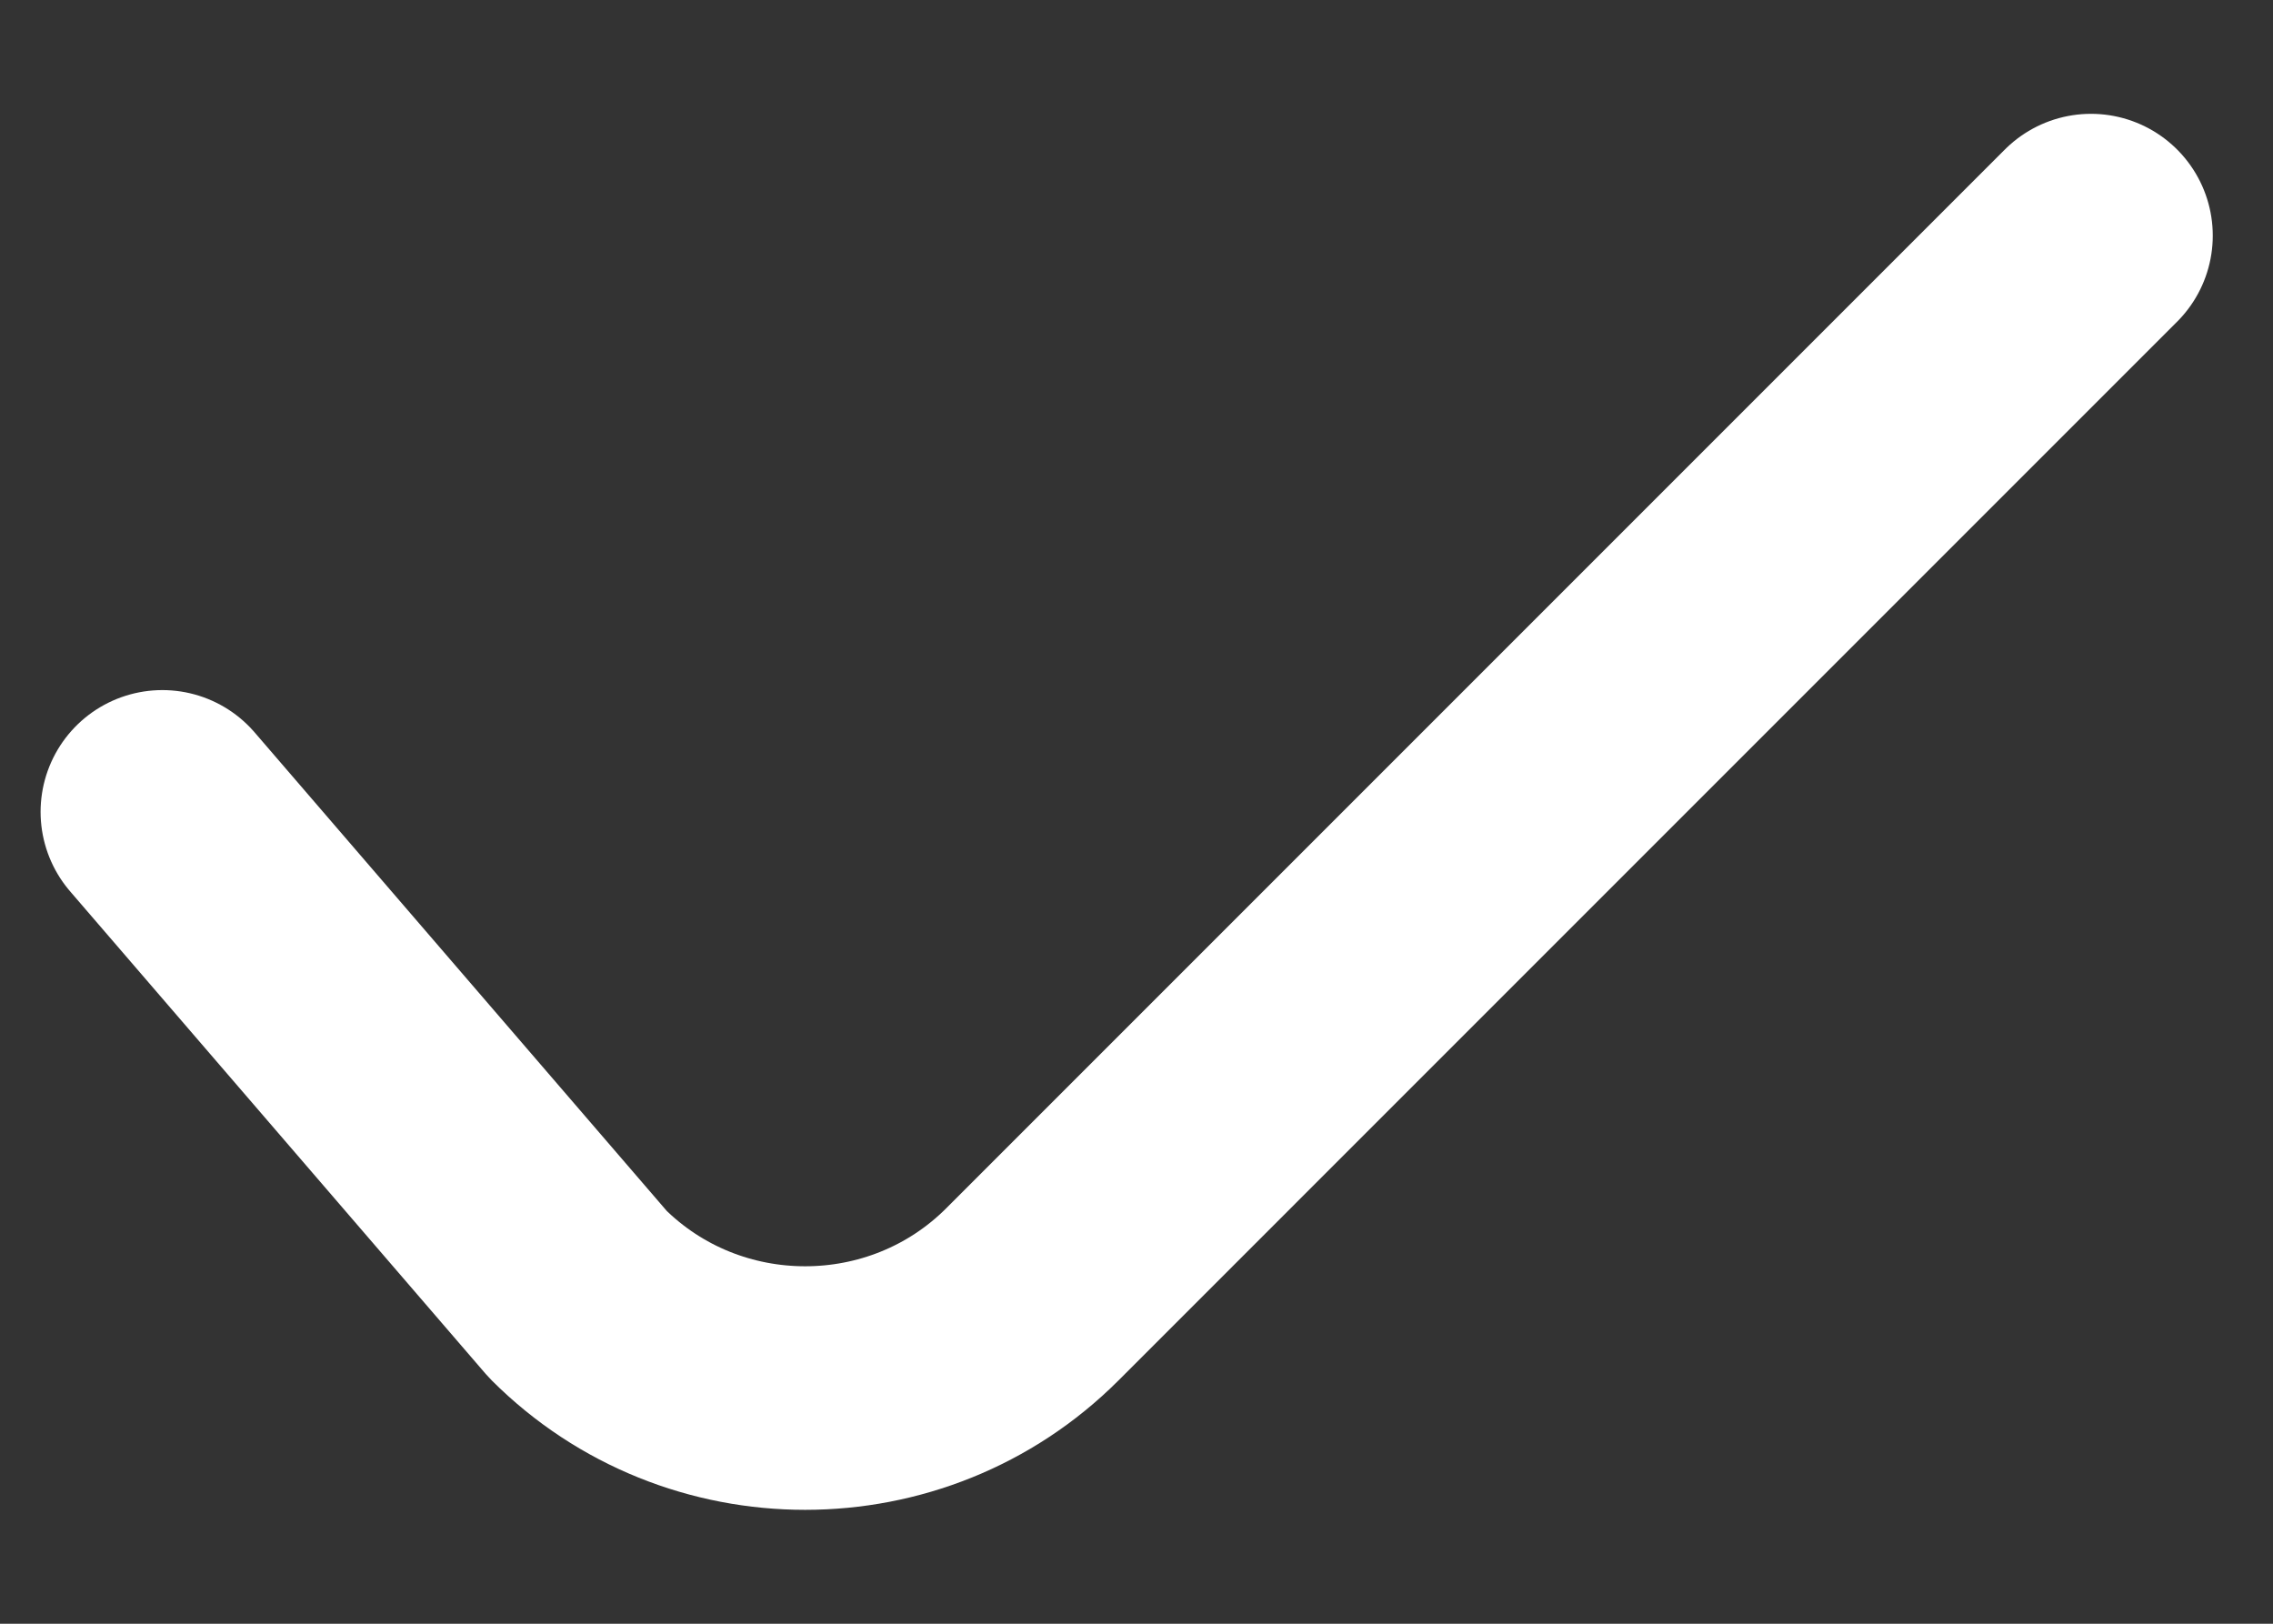 <svg width="14" height="10" viewBox="0 0 14 10" fill="none" xmlns="http://www.w3.org/2000/svg">
<rect x="0" y="0" width="14" height="10" fill="#333333" stroke="none"/>
<path d="M1 5L3.559 7.971C4.329 8.741 5.589 8.741 6.359 7.971L12.879 1.451" stroke="white" stroke-width="1.5" stroke-miterlimit="10" stroke-linecap="round" stroke-linejoin="round"/>
</svg>

